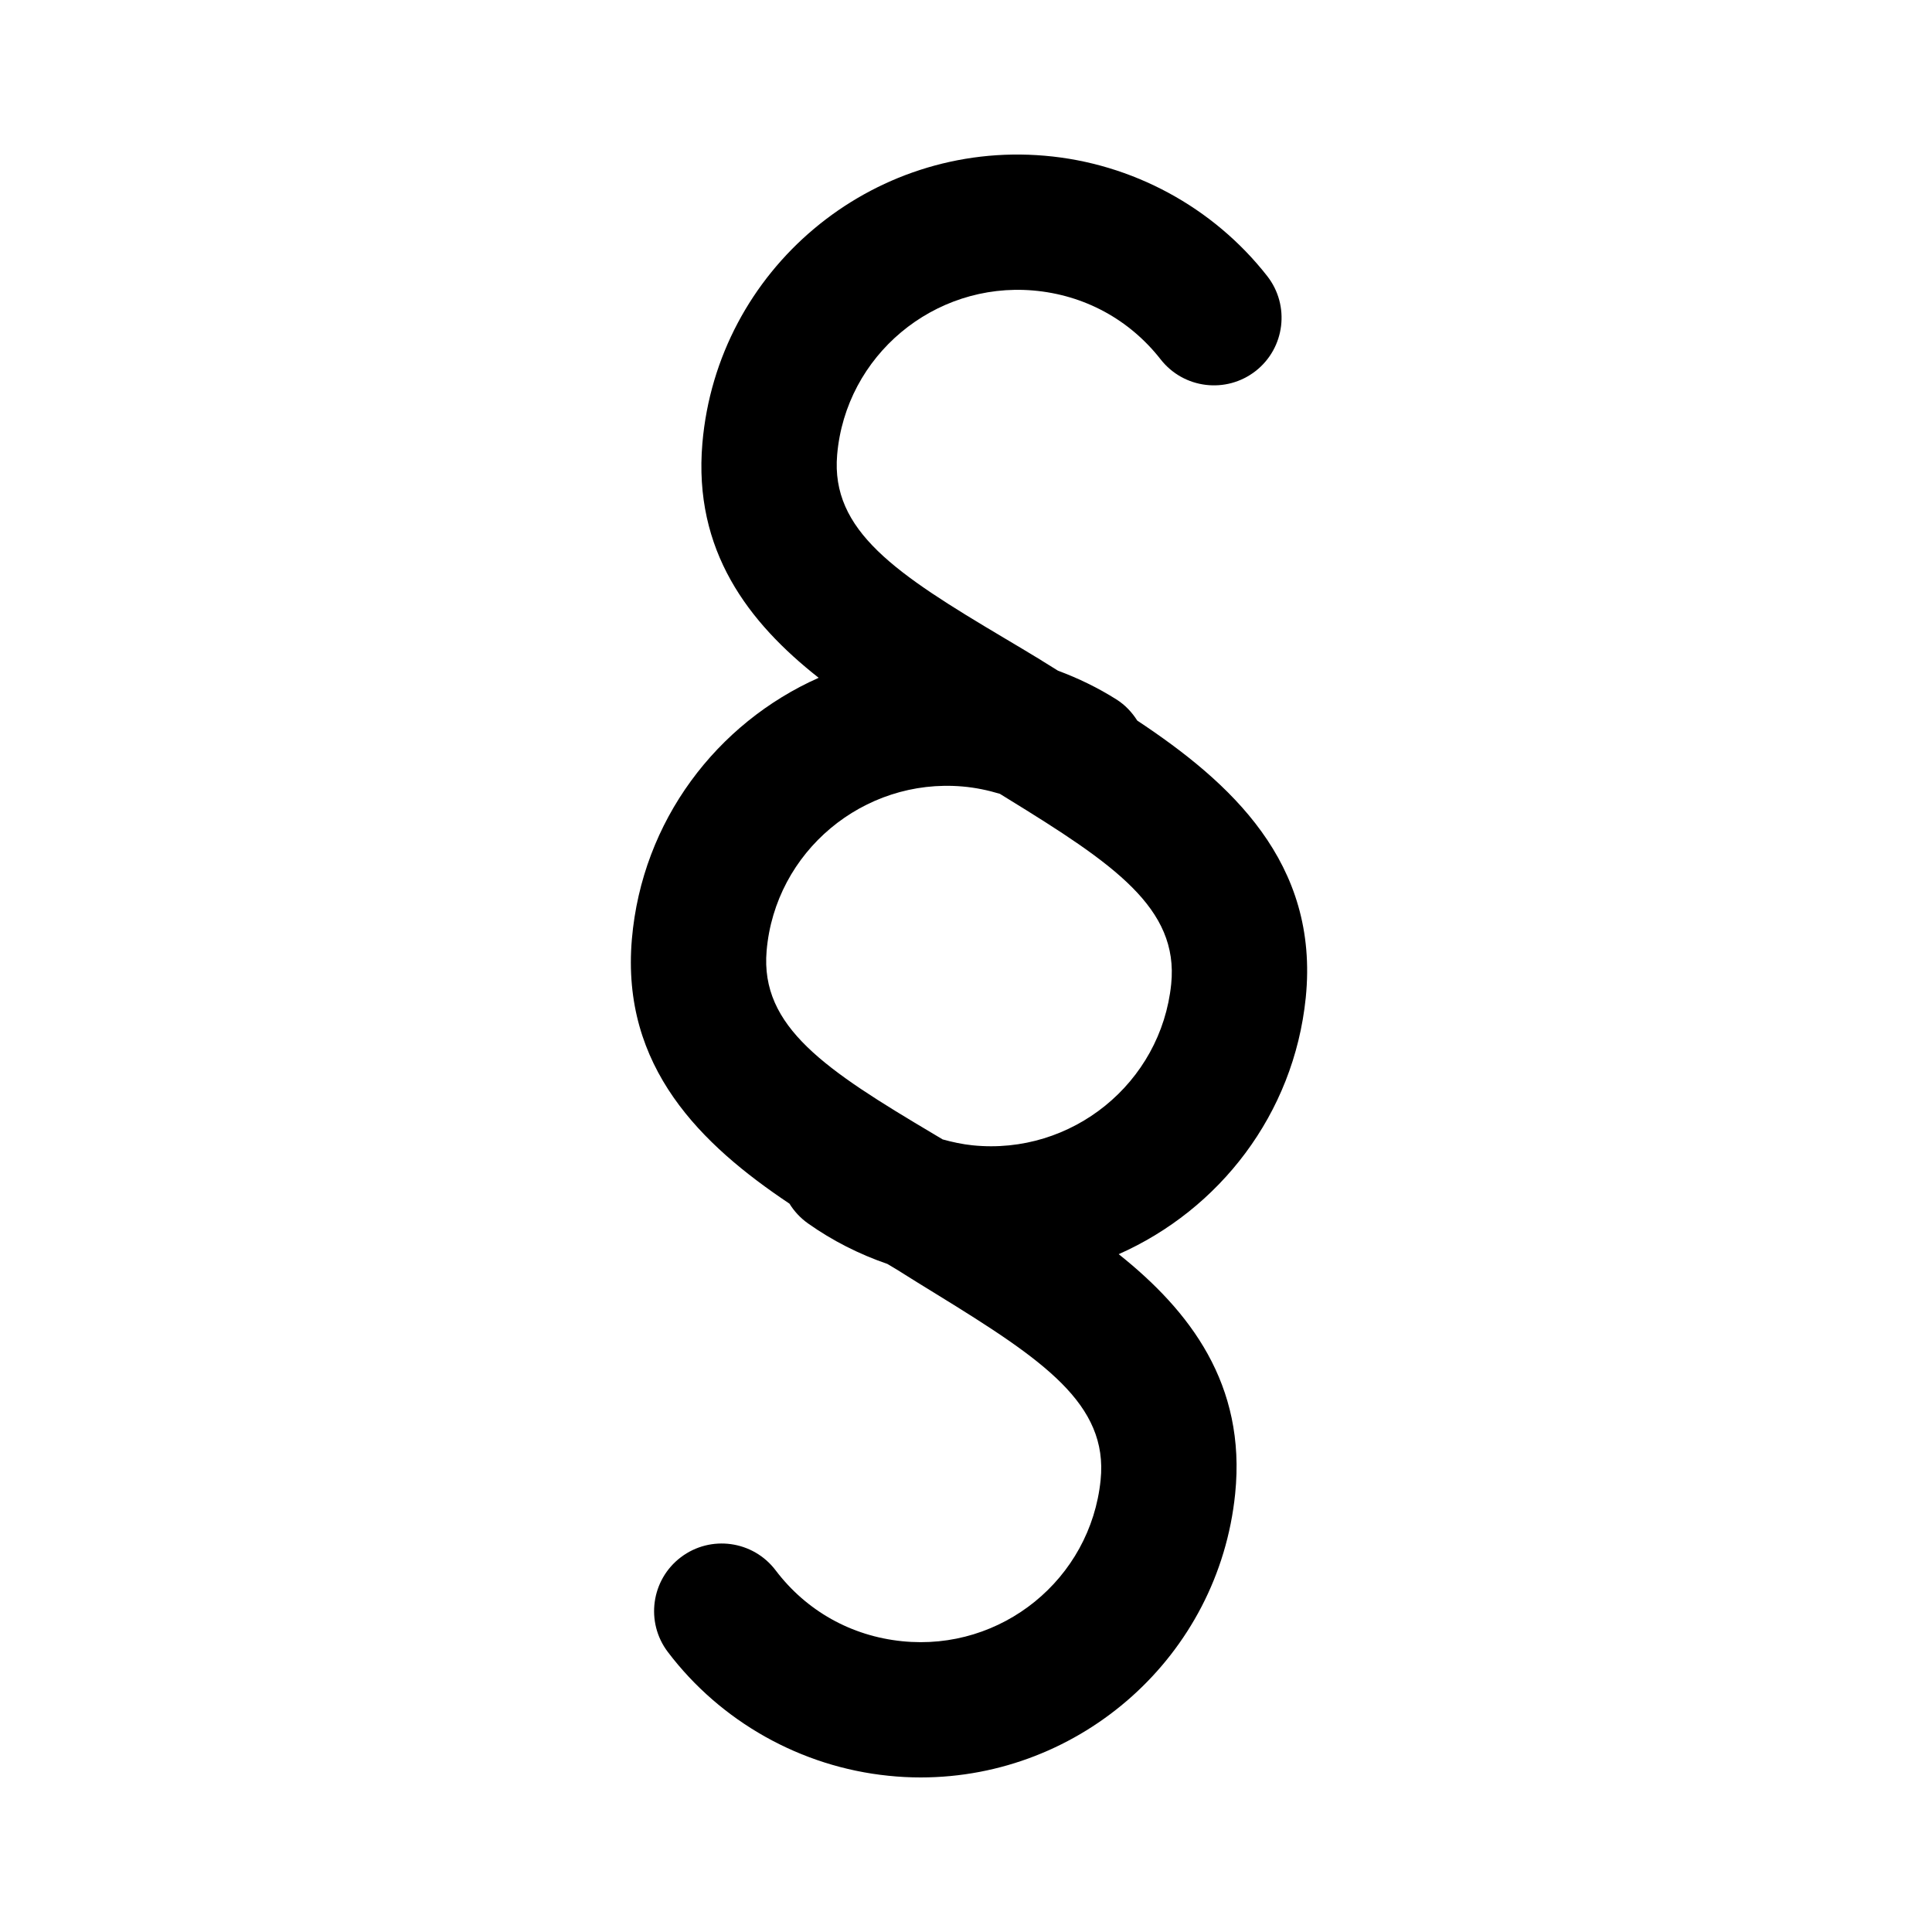 <?xml version="1.0" encoding="utf-8"?>
<!-- Generator: Adobe Illustrator 16.0.0, SVG Export Plug-In . SVG Version: 6.00 Build 0)  -->
<!DOCTYPE svg PUBLIC "-//W3C//DTD SVG 1.1//EN" "http://www.w3.org/Graphics/SVG/1.1/DTD/svg11.dtd">
<svg version="1.1" id="Your_Icon" xmlns="http://www.w3.org/2000/svg" xmlns:xlink="http://www.w3.org/1999/xlink" x="0px" y="0px"
	 width="100px" height="100px" viewBox="0 0 100 100" enable-background="new 0 0 100 100" xml:space="preserve">
<g>
	<path fill="none" d="M52.135,41.323c-0.127-0.078-0.253-0.158-0.381-0.236c-0.621-0.187-1.262-0.321-1.927-0.379
		c-5.135-0.447-9.706,3.372-10.146,8.504c-0.34,3.94,3.062,6.17,8.639,9.48c0.158,0.094,0.314,0.189,0.473,0.283
		c0.506,0.139,1.02,0.251,1.546,0.305c5.137,0.527,9.759-3.221,10.283-8.344C61.021,47.002,57.657,44.721,52.135,41.323z"/>
	<path d="M67.585,51.646c0.713-7.004-3.917-11.163-8.722-14.35c-0.27-0.427-0.625-0.808-1.08-1.095
		c-0.949-0.6-1.965-1.093-3.02-1.485c-0.272-0.169-0.546-0.335-0.815-0.506c-0.003-0.002-0.006-0.003-0.009-0.004
		c-0.011-0.008-0.02-0.017-0.03-0.023c-0.643-0.393-1.293-0.779-1.942-1.165c-5.575-3.311-8.976-5.54-8.636-9.479
		c0.442-5.131,5.002-8.943,10.148-8.503c2.631,0.226,4.974,1.492,6.598,3.568c1.192,1.522,3.392,1.788,4.914,0.6
		c1.522-1.191,1.79-3.392,0.6-4.914c-2.795-3.571-6.991-5.841-11.514-6.229c-8.998-0.778-16.947,5.903-17.721,14.876
		c-0.479,5.57,2.388,9.29,6.018,12.146c-5.27,2.345-9.141,7.399-9.668,13.526c-0.571,6.633,3.598,10.646,8.157,13.693
		c0.24,0.39,0.56,0.738,0.956,1.02c1.263,0.896,2.651,1.596,4.113,2.1c0.203,0.122,0.409,0.243,0.611,0.366
		c0.006,0.004,0.01,0.009,0.016,0.013c0.637,0.402,1.282,0.8,1.926,1.195c5.521,3.396,8.886,5.677,8.483,9.612
		c-0.522,5.123-5.125,8.873-10.28,8.341c-2.629-0.267-4.952-1.57-6.542-3.67c-1.167-1.539-3.36-1.844-4.903-0.677
		c-1.541,1.167-1.844,3.362-0.677,4.903c2.736,3.613,6.896,5.948,11.414,6.408C46.544,91.972,47.103,92,47.656,92
		c8.29-0.001,15.421-6.279,16.276-14.681c0.578-5.669-2.348-9.47-6.028-12.403C63.104,62.612,66.968,57.685,67.585,51.646z
		 M60.621,50.937c-0.524,5.123-5.146,8.871-10.283,8.344c-0.526-0.054-1.04-0.166-1.546-0.305c-0.158-0.094-0.314-0.189-0.473-0.283
		c-5.577-3.311-8.979-5.54-8.639-9.48c0.44-5.132,5.012-8.951,10.146-8.504c0.665,0.058,1.306,0.192,1.927,0.379
		c0.128,0.078,0.254,0.158,0.381,0.236C57.657,44.721,61.021,47.002,60.621,50.937z"/>
</g>
</svg>
